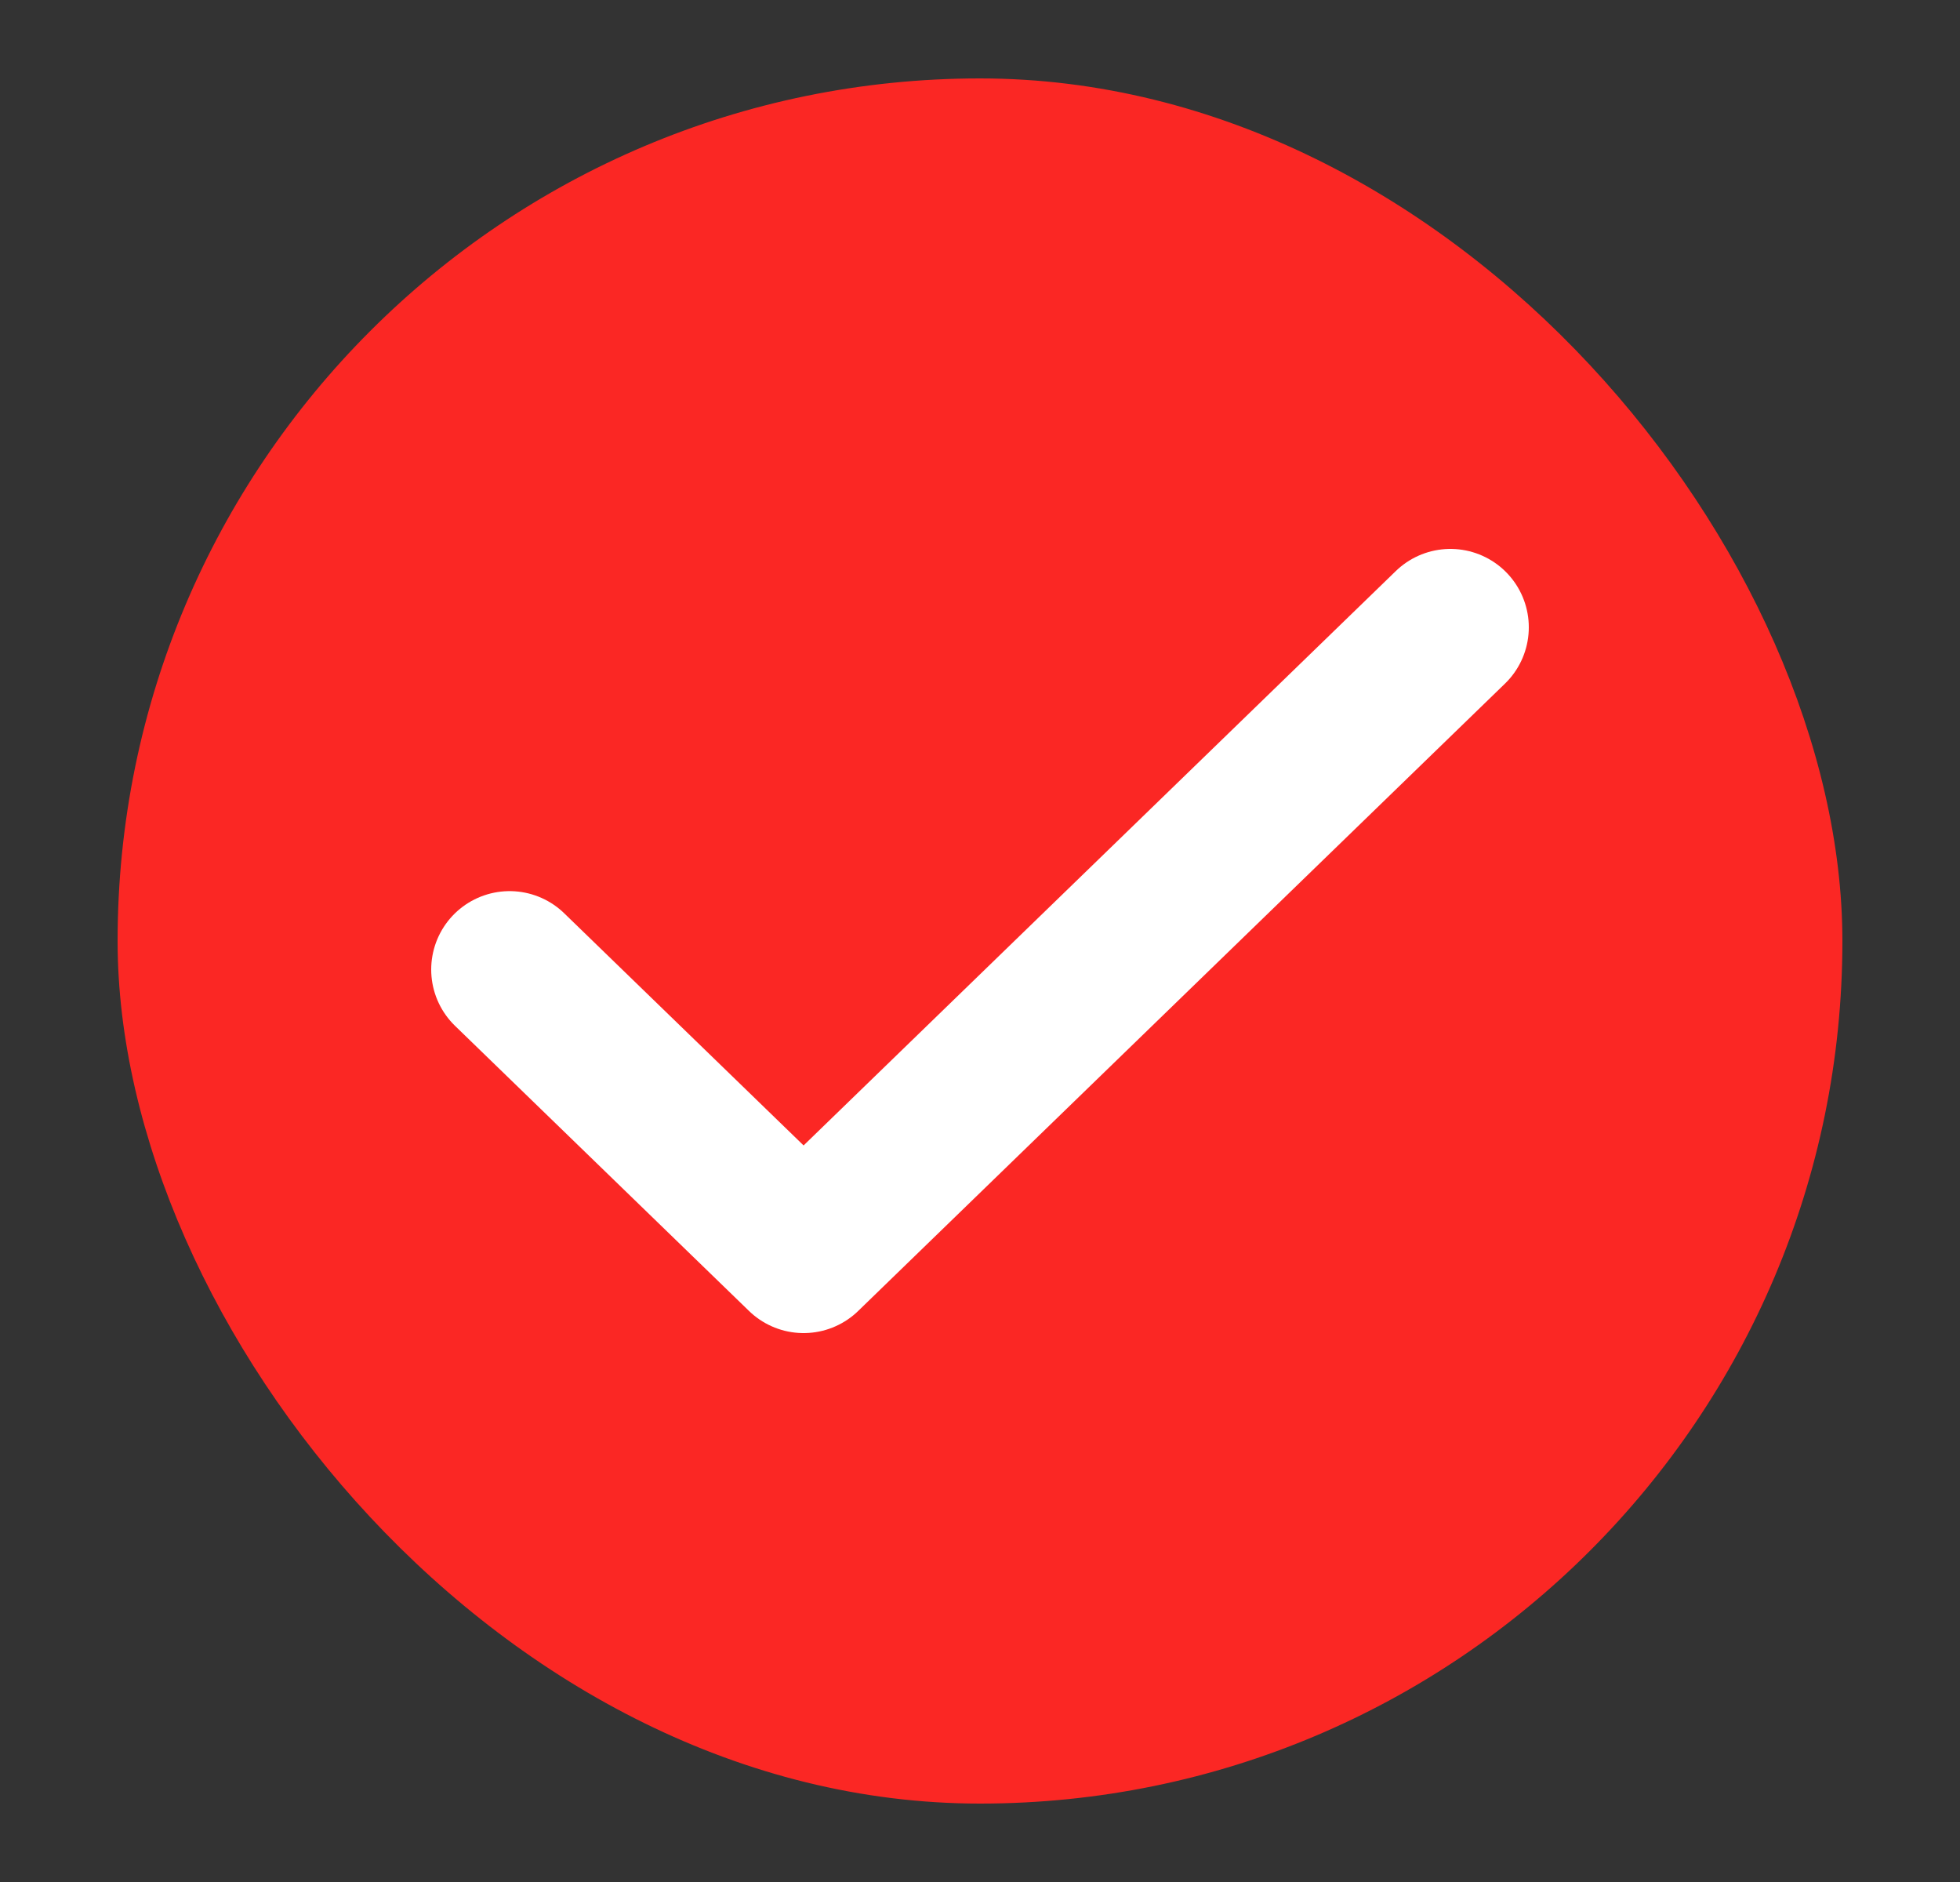 <svg xmlns="http://www.w3.org/2000/svg" width="25" height="24" fill="none"><rect width="100%" height="100%" fill="#333333" stroke="none"/><rect x="1.5" y="1" width="22" height="22" rx="11" fill="#fb2724"/><path d="M18.5 8l-8.25 8-3.75-3.636" stroke="#fff" stroke-width="2" stroke-linecap="round" stroke-linejoin="round"/></svg>
